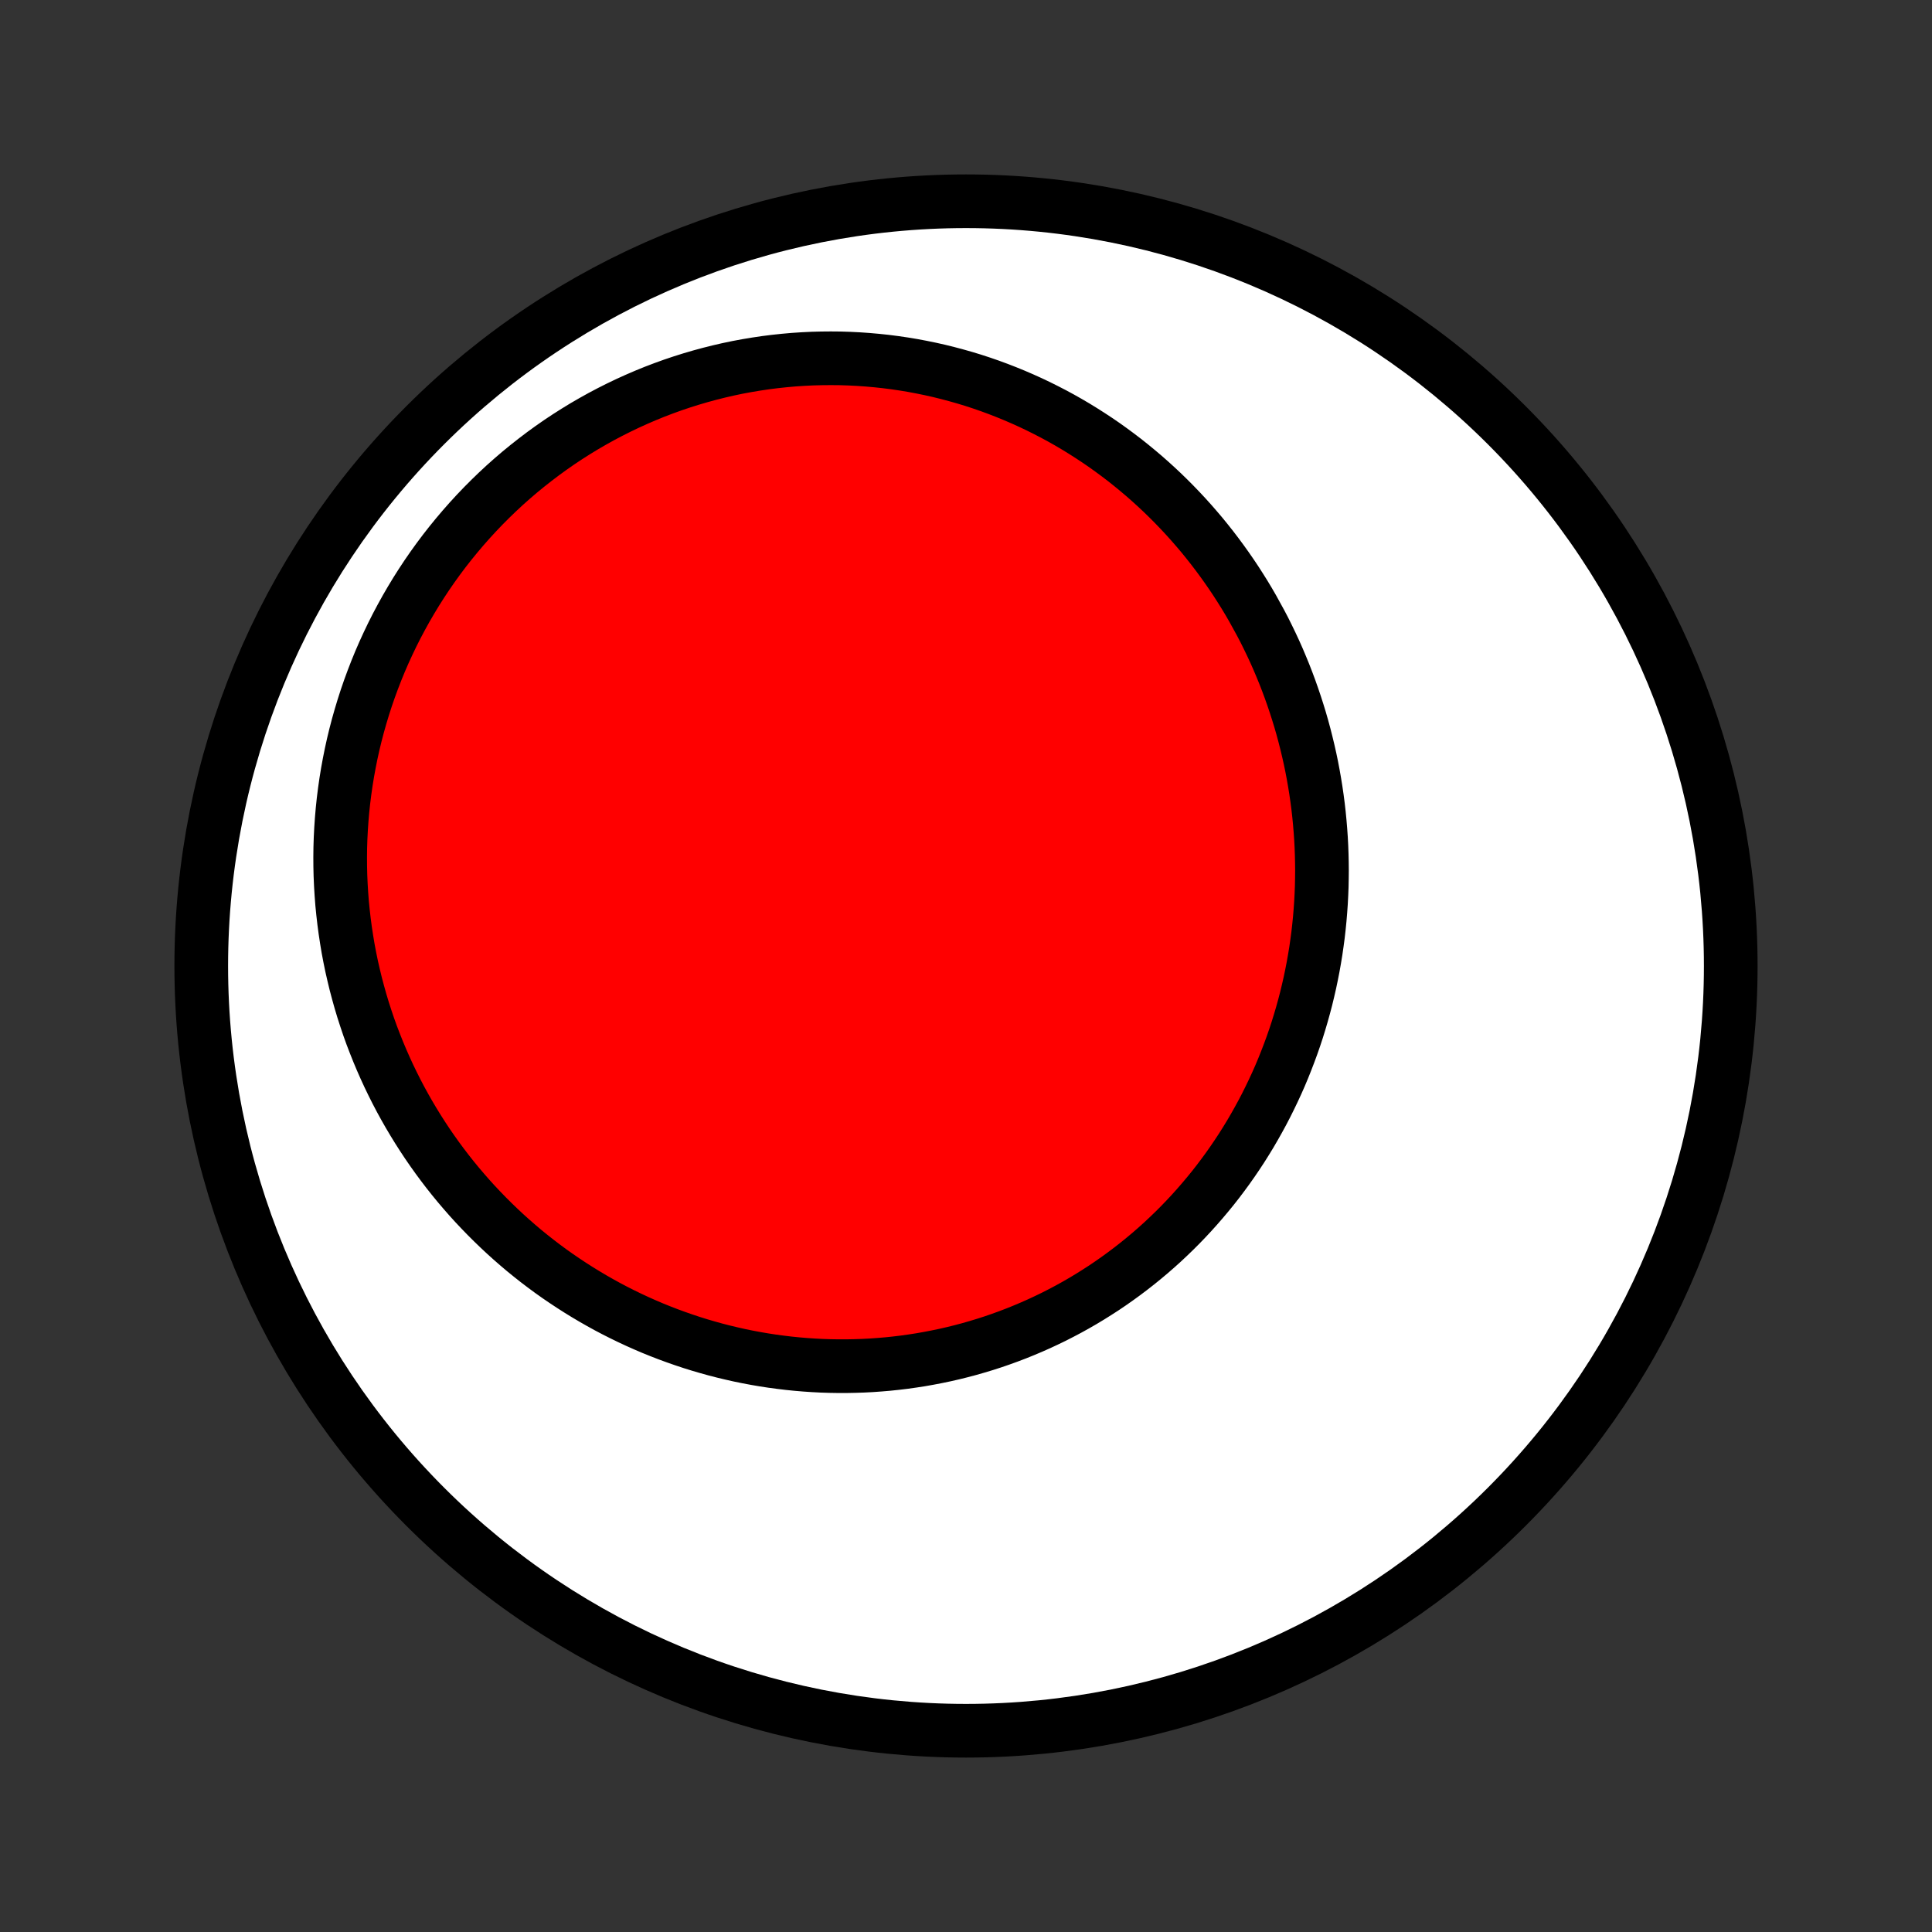 <?xml version="1.0" encoding="utf-8" standalone="no"?>
<!DOCTYPE svg PUBLIC "-//W3C//DTD SVG 1.1//EN"
  "http://www.w3.org/Graphics/SVG/1.1/DTD/svg11.dtd">
<!-- Created with matplotlib (http://matplotlib.org/) -->
<svg height="72pt" version="1.1" viewBox="0 0 72 72" width="72pt" xmlns="http://www.w3.org/2000/svg" xmlns:xlink="http://www.w3.org/1999/xlink">
 <rect x="0" y="0" width="72" height="72" fill="#333333" stroke="none"/>
 <defs>
  <style type="text/css">
*{stroke-linecap:butt;stroke-linejoin:round;}
  </style>
 </defs>
 <g id="figure_1">
  <g id="patch_1">
   <path d="
M0 72
L72 72
L72 0
L0 0
z
" style="fill:none;"/>
  </g>
  <g id="axes_1">
   <g id="PatchCollection_1">
    <defs>
     <path d="
M36 -7.5
C43.558 -7.5 50.808 -10.503 56.153 -15.848
C61.497 -21.192 64.5 -28.442 64.5 -36
C64.5 -43.558 61.497 -50.808 56.153 -56.153
C50.808 -61.497 43.558 -64.5 36 -64.5
C28.442 -64.5 21.192 -61.497 15.848 -56.153
C10.503 -50.808 7.5 -43.558 7.5 -36
C7.5 -28.442 10.503 -21.192 15.848 -15.848
C21.192 -10.503 28.442 -7.5 36 -7.5
z
" id="C0_0_a811fe30f3"/>
     <path d="
M46.975 -48.795
L47.115 -48.528
L47.249 -48.258
L47.38 -47.987
L47.507 -47.714
L47.629 -47.439
L47.746 -47.162
L47.86 -46.884
L47.969 -46.604
L48.074 -46.322
L48.174 -46.039
L48.27 -45.755
L48.362 -45.469
L48.45 -45.182
L48.533 -44.894
L48.611 -44.605
L48.685 -44.314
L48.755 -44.022
L48.821 -43.73
L48.882 -43.436
L48.938 -43.142
L48.99 -42.846
L49.038 -42.55
L49.081 -42.253
L49.12 -41.955
L49.154 -41.657
L49.183 -41.358
L49.208 -41.059
L49.229 -40.759
L49.245 -40.459
L49.256 -40.159
L49.263 -39.858
L49.266 -39.558
L49.263 -39.257
L49.257 -38.956
L49.245 -38.655
L49.229 -38.354
L49.208 -38.054
L49.183 -37.753
L49.153 -37.453
L49.119 -37.153
L49.079 -36.854
L49.036 -36.555
L48.987 -36.257
L48.934 -35.959
L48.876 -35.663
L48.814 -35.367
L48.746 -35.071
L48.675 -34.777
L48.598 -34.484
L48.517 -34.192
L48.431 -33.901
L48.341 -33.611
L48.246 -33.323
L48.146 -33.036
L48.041 -32.751
L47.932 -32.467
L47.819 -32.185
L47.701 -31.904
L47.578 -31.626
L47.45 -31.349
L47.318 -31.075
L47.182 -30.802
L47.041 -30.532
L46.895 -30.264
L46.745 -29.998
L46.591 -29.734
L46.432 -29.474
L46.269 -29.215
L46.101 -28.96
L45.929 -28.707
L45.753 -28.457
L45.572 -28.21
L45.388 -27.966
L45.199 -27.725
L45.005 -27.487
L44.808 -27.253
L44.607 -27.022
L44.402 -26.794
L44.193 -26.57
L43.98 -26.349
L43.763 -26.132
L43.542 -25.919
L43.318 -25.709
L43.09 -25.504
L42.858 -25.302
L42.623 -25.105
L42.384 -24.911
L42.142 -24.722
L41.897 -24.537
L41.648 -24.356
L41.396 -24.179
L41.142 -24.007
L40.883 -23.84
L40.623 -23.677
L40.359 -23.518
L40.092 -23.364
L39.823 -23.215
L39.551 -23.071
L39.277 -22.931
L39 -22.797
L38.721 -22.667
L38.439 -22.542
L38.155 -22.422
L37.87 -22.307
L37.582 -22.197
L37.292 -22.092
L37.001 -21.992
L36.707 -21.897
L36.412 -21.808
L36.116 -21.723
L35.818 -21.644
L35.519 -21.57
L35.218 -21.501
L34.916 -21.438
L34.614 -21.38
L34.31 -21.326
L34.005 -21.279
L33.7 -21.236
L33.393 -21.199
L33.087 -21.167
L32.779 -21.141
L32.471 -21.119
L32.163 -21.103
L31.855 -21.093
L31.547 -21.087
L31.238 -21.087
L30.929 -21.092
L30.621 -21.102
L30.313 -21.118
L30.005 -21.139
L29.697 -21.165
L29.39 -21.196
L29.083 -21.233
L28.777 -21.274
L28.472 -21.321
L28.168 -21.373
L27.864 -21.43
L27.561 -21.492
L27.26 -21.56
L26.959 -21.632
L26.66 -21.709
L26.362 -21.792
L26.065 -21.879
L25.77 -21.971
L25.476 -22.069
L25.184 -22.171
L24.893 -22.278
L24.604 -22.39
L24.317 -22.506
L24.032 -22.628
L23.749 -22.754
L23.468 -22.885
L23.188 -23.021
L22.911 -23.161
L22.636 -23.306
L22.364 -23.456
L22.094 -23.61
L21.826 -23.769
L21.561 -23.932
L21.298 -24.1
L21.038 -24.272
L20.78 -24.448
L20.525 -24.629
L20.273 -24.815
L20.024 -25.004
L19.779 -25.198
L19.535 -25.396
L19.295 -25.599
L19.059 -25.805
L18.825 -26.016
L18.595 -26.231
L18.368 -26.45
L18.144 -26.673
L17.924 -26.9
L17.707 -27.13
L17.494 -27.365
L17.285 -27.604
L17.079 -27.846
L16.877 -28.092
L16.679 -28.342
L16.485 -28.596
L16.295 -28.853
L16.109 -29.114
L15.927 -29.378
L15.75 -29.646
L15.576 -29.918
L15.407 -30.193
L15.242 -30.471
L15.082 -30.752
L14.926 -31.037
L14.775 -31.325
L14.629 -31.616
L14.487 -31.91
L14.35 -32.208
L14.218 -32.508
L14.091 -32.811
L13.969 -33.117
L13.851 -33.425
L13.739 -33.737
L13.633 -34.051
L13.531 -34.367
L13.435 -34.687
L13.345 -35.008
L13.259 -35.332
L13.18 -35.658
L13.105 -35.986
L13.037 -36.317
L12.974 -36.649
L12.918 -36.984
L12.867 -37.32
L12.822 -37.658
L12.783 -37.997
L12.749 -38.338
L12.723 -38.681
L12.702 -39.024
L12.687 -39.369
L12.679 -39.715
L12.677 -40.062
L12.681 -40.41
L12.692 -40.759
L12.71 -41.108
L12.734 -41.458
L12.764 -41.808
L12.801 -42.158
L12.845 -42.509
L12.895 -42.859
L12.952 -43.21
L13.016 -43.56
L13.086 -43.909
L13.163 -44.258
L13.247 -44.606
L13.338 -44.954
L13.436 -45.3
L13.54 -45.645
L13.651 -45.989
L13.769 -46.331
L13.894 -46.671
L14.025 -47.01
L14.163 -47.347
L14.308 -47.681
L14.46 -48.013
L14.618 -48.343
L14.783 -48.67
L14.955 -48.994
L15.133 -49.316
L15.318 -49.634
L15.508 -49.948
L15.706 -50.26
L15.909 -50.567
L16.119 -50.871
L16.335 -51.171
L16.557 -51.467
L16.785 -51.758
L17.019 -52.045
L17.259 -52.328
L17.504 -52.606
L17.755 -52.879
L18.011 -53.147
L18.272 -53.409
L18.539 -53.667
L18.81 -53.919
L19.087 -54.165
L19.368 -54.406
L19.654 -54.64
L19.945 -54.869
L20.239 -55.092
L20.538 -55.309
L20.841 -55.52
L21.148 -55.724
L21.458 -55.921
L21.772 -56.113
L22.09 -56.297
L22.41 -56.475
L22.734 -56.646
L23.06 -56.81
L23.39 -56.968
L23.721 -57.118
L24.055 -57.262
L24.391 -57.399
L24.729 -57.528
L25.069 -57.651
L25.411 -57.766
L25.754 -57.874
L26.098 -57.975
L26.444 -58.069
L26.79 -58.156
L27.137 -58.236
L27.485 -58.309
L27.834 -58.374
L28.182 -58.432
L28.531 -58.484
L28.88 -58.528
L29.228 -58.565
L29.576 -58.596
L29.924 -58.619
L30.271 -58.636
L30.618 -58.645
L30.963 -58.648
L31.308 -58.645
L31.651 -58.634
L31.993 -58.617
L32.334 -58.593
L32.673 -58.563
L33.01 -58.527
L33.346 -58.484
L33.679 -58.435
L34.011 -58.38
L34.341 -58.318
L34.668 -58.251
L34.993 -58.178
L35.316 -58.098
L35.636 -58.013
L35.954 -57.923
L36.269 -57.827
L36.581 -57.725
L36.89 -57.618
L37.197 -57.505
L37.5 -57.387
L37.801 -57.264
L38.098 -57.136
L38.393 -57.003
L38.684 -56.865
L38.971 -56.722
L39.256 -56.575
L39.537 -56.423
L39.815 -56.266
L40.089 -56.105
L40.359 -55.939
L40.626 -55.769
L40.89 -55.595
L41.15 -55.417
L41.406 -55.234
L41.658 -55.048
L41.907 -54.858
L42.151 -54.664
L42.392 -54.466
L42.63 -54.265
L42.863 -54.06
L43.092 -53.852
L43.318 -53.64
L43.539 -53.425
L43.757 -53.206
L43.971 -52.984
L44.18 -52.76
L44.386 -52.532
L44.587 -52.301
L44.785 -52.068
L44.978 -51.831
L45.167 -51.592
L45.352 -51.35
L45.533 -51.105
L45.71 -50.858
L45.883 -50.608
L46.052 -50.356
L46.216 -50.101
L46.377 -49.844
L46.533 -49.585
L46.684 -49.324
z
" id="C0_1_f8fdb89c08"/>
    </defs>
    <g clip-path="url(#p1bffca34e9)">
     <use style="fill:#ffffff;stroke:#000000;stroke-width:2.0;" x="0.0" xlink:href="#C0_0_a811fe30f3" y="72.0"/>
    </g>
    <g clip-path="url(#p1bffca34e9)">
     <use style="fill:#ff0000;stroke:#000000;stroke-width:2.0;" x="0.0" xlink:href="#C0_1_f8fdb89c08" y="72.0"/>
    </g>
   </g>
  </g>
 </g>
 <defs>
  <clipPath id="p1bffca34e9">
   <rect height="72.0" width="72.0" x="0.0" y="0.0"/>
  </clipPath>
 </defs>
</svg>
